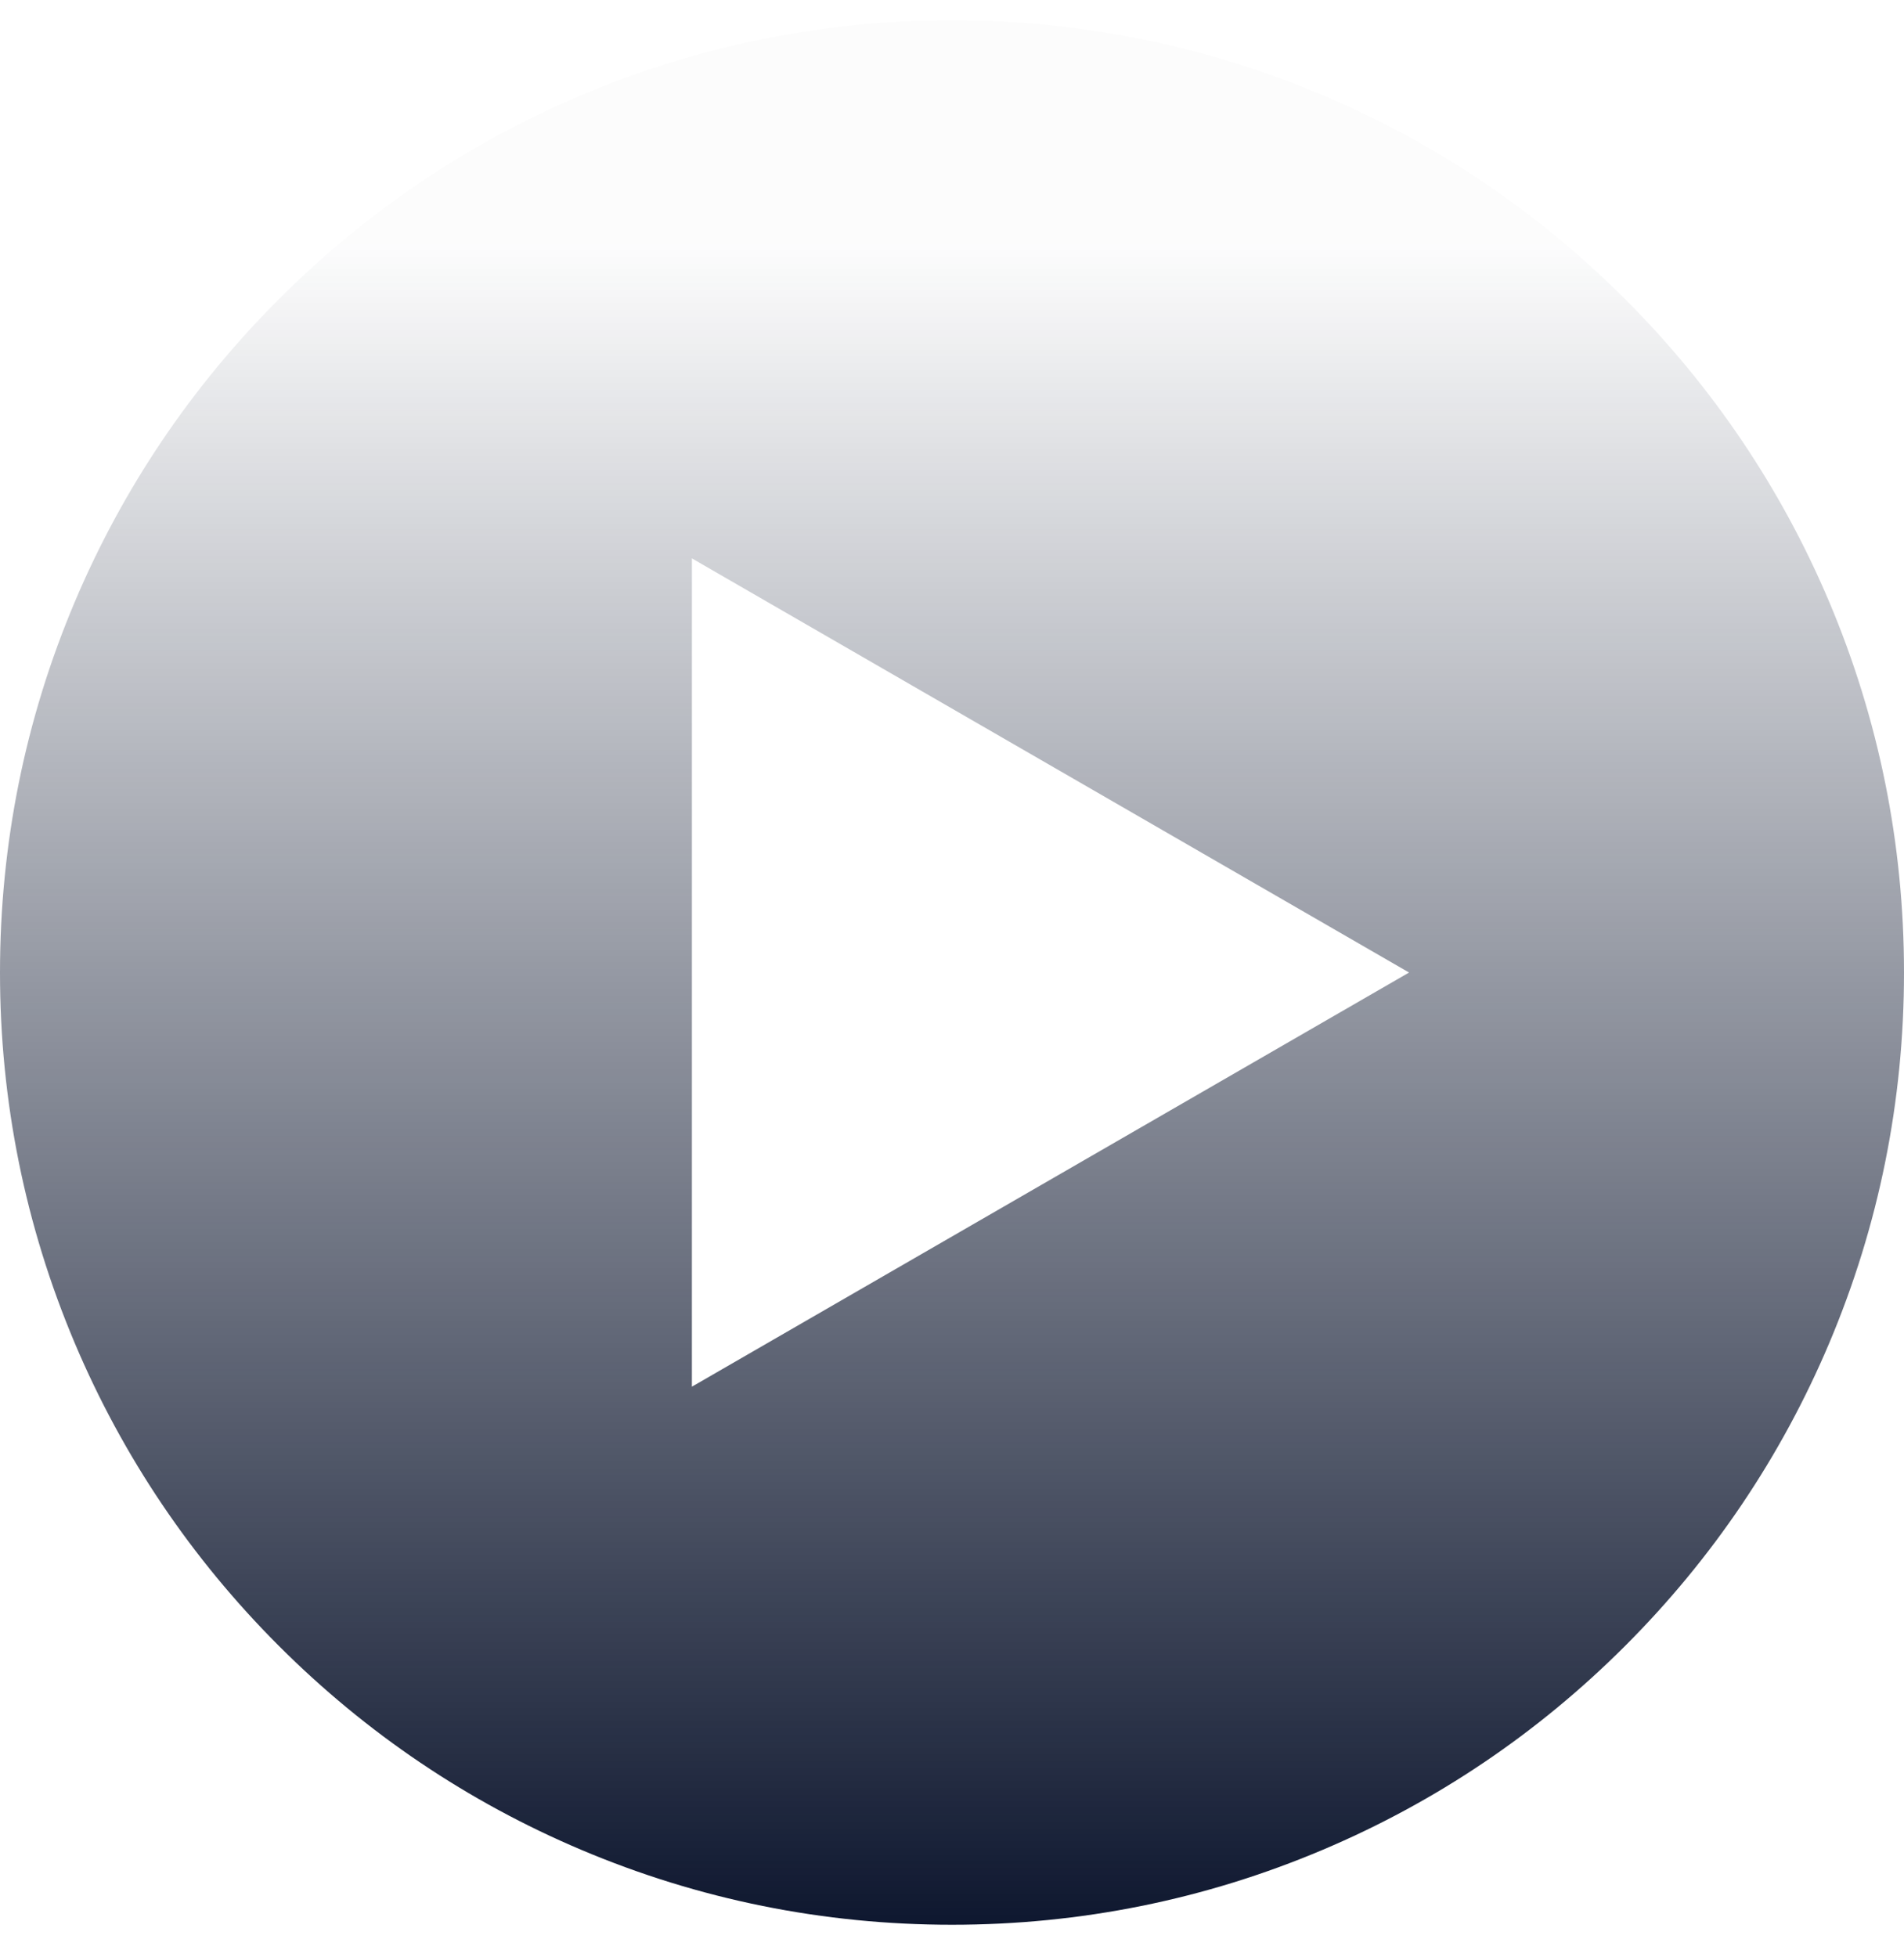 <svg width="36" height="37" viewBox="0 0 36 37" fill="none" xmlns="http://www.w3.org/2000/svg">
<path fill-rule="evenodd" clip-rule="evenodd" d="M18 36.384C15.57 36.384 13.213 35.908 10.993 34.969C8.85 34.063 6.925 32.765 5.272 31.112C3.619 29.459 2.321 27.534 1.414 25.39C0.476 23.171 0 20.814 0 18.384C0 15.954 0.476 13.597 1.414 11.377C2.321 9.234 3.619 7.309 5.272 5.656C6.925 4.003 8.85 2.705 10.993 1.798C13.213 0.86 15.57 0.384 18 0.384C20.43 0.384 22.787 0.86 25.006 1.798C27.15 2.705 29.075 4.003 30.728 5.656C32.381 7.309 33.679 9.234 34.586 11.377C35.524 13.597 36 15.954 36 18.384C36 20.814 35.524 23.171 34.586 25.39C33.679 27.534 32.381 29.459 30.728 31.112C29.075 32.765 27.15 34.063 25.006 34.969C22.787 35.908 20.43 36.384 18 36.384ZM13.082 10.555V26.213L26.642 18.384L13.082 10.555Z" fill="url(#paint0_linear_0_182)"/>
<defs>
<linearGradient id="paint0_linear_0_182" x1="2.11" y1="4.603" x2="2.11" y2="36.384" gradientUnits="userSpaceOnUse">
<stop stop-color="#0E172F" stop-opacity="0.01"/>
<stop offset="1" stop-color="#0E172F"/>
</linearGradient>
</defs>
</svg>
